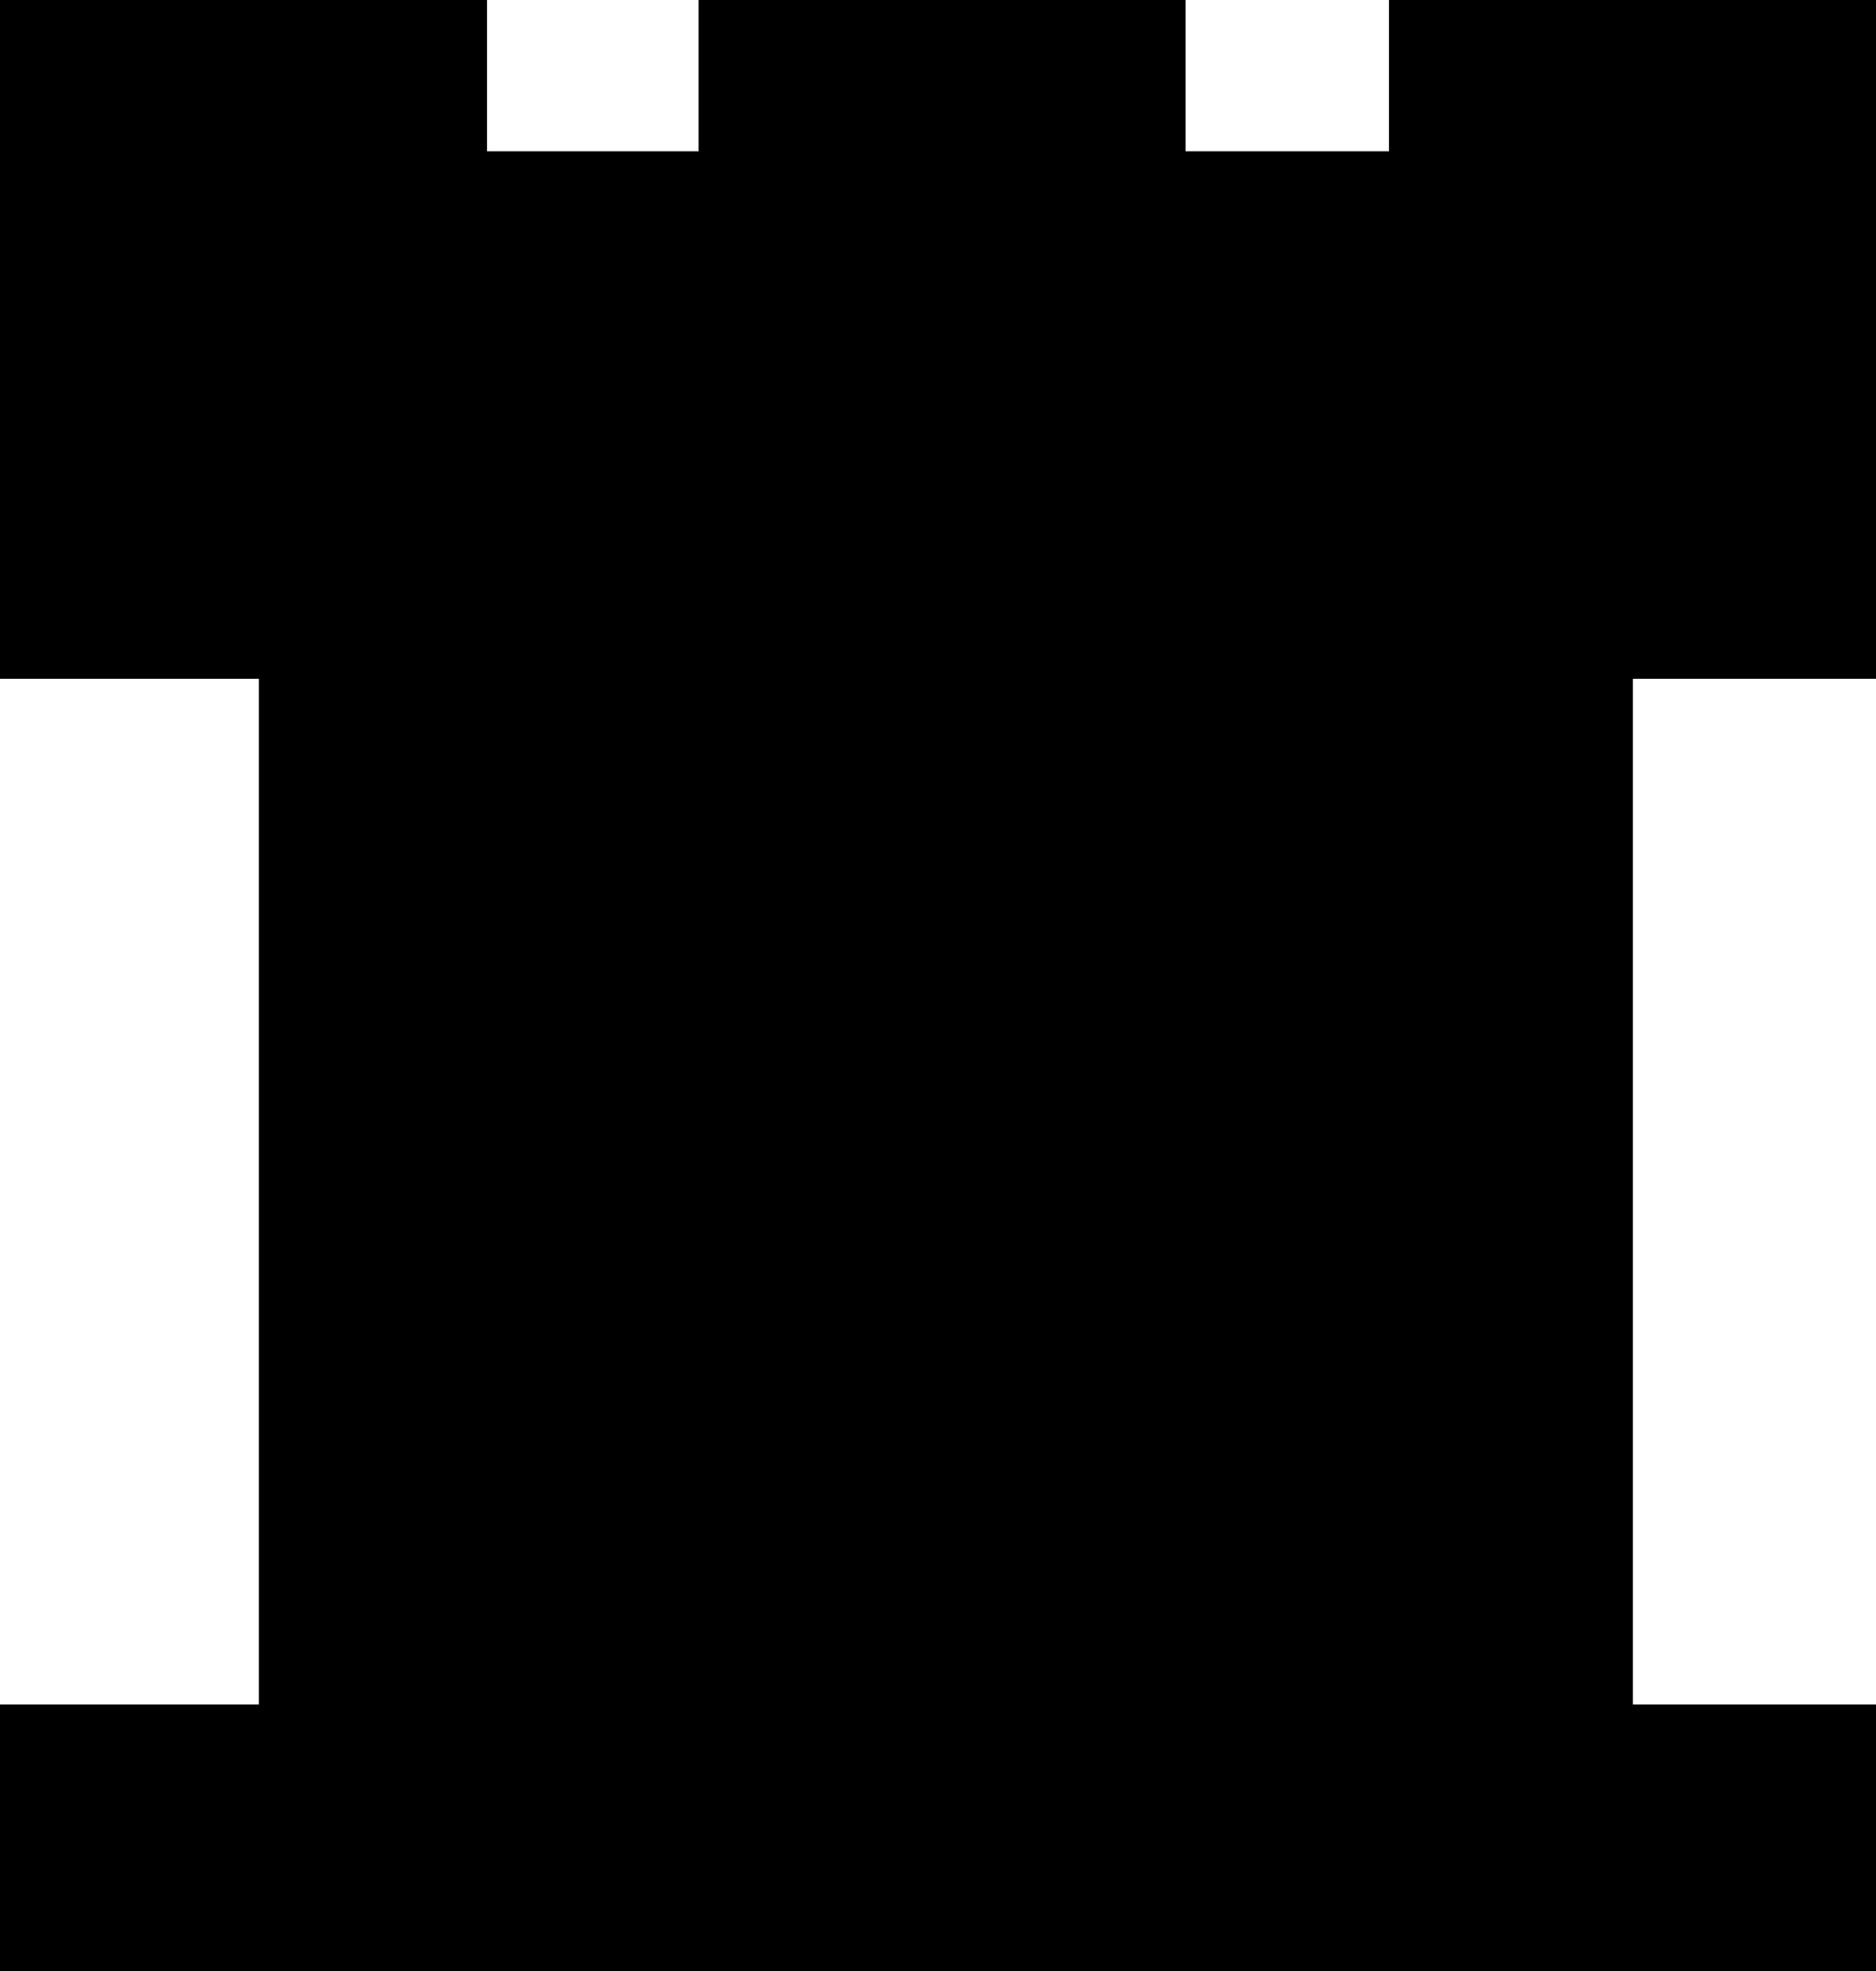 <svg width="40" height="42" viewBox="0 0 40 42" fill="none" xmlns="http://www.w3.org/2000/svg">
<rect y="36.32" width="40" height="5.68" fill="black"/>
<rect y="36.32" width="40" height="5.68" fill="black"/>
<rect y="36.32" width="40" height="5.68" fill="black"/>
<rect y="36.32" width="40" height="5.68" fill="black"/>
<rect y="36.32" width="40" height="5.68" fill="black"/>
<rect y="7.23" width="40" height="7.23" fill="black"/>
<rect y="7.23" width="40" height="7.23" fill="black"/>
<rect y="7.23" width="40" height="7.23" fill="black"/>
<rect y="7.23" width="40" height="7.23" fill="black"/>
<rect y="7.23" width="40" height="7.23" fill="black"/>
<rect x="14.896" width="10.377" height="14.115" fill="black"/>
<rect x="14.896" width="10.377" height="14.115" fill="black"/>
<rect x="14.896" width="10.377" height="14.115" fill="black"/>
<rect x="14.896" width="10.377" height="14.115" fill="black"/>
<rect x="14.896" width="10.377" height="14.115" fill="black"/>
<rect width="10.377" height="14.115" fill="black"/>
<rect width="10.377" height="14.115" fill="black"/>
<rect width="10.377" height="14.115" fill="black"/>
<rect width="10.377" height="14.115" fill="black"/>
<rect width="10.377" height="14.115" fill="black"/>
<rect x="29.623" width="10.377" height="14.115" fill="black"/>
<rect x="29.623" width="10.377" height="14.115" fill="black"/>
<rect x="29.623" width="10.377" height="14.115" fill="black"/>
<rect x="29.623" width="10.377" height="14.115" fill="black"/>
<rect x="29.623" width="10.377" height="14.115" fill="black"/>
<rect x="5.523" y="7.23" width="29.289" height="34.77" fill="black"/>
<rect x="5.523" y="7.23" width="29.289" height="34.77" fill="black"/>
<rect x="5.523" y="7.23" width="29.289" height="34.77" fill="black"/>
<rect x="5.523" y="7.23" width="29.289" height="34.77" fill="black"/>
<rect x="5.523" y="7.23" width="29.289" height="34.77" fill="black"/>
<rect x="5.523" y="3.23" width="29.289" height="34.77" fill="black"/>
<rect x="5.523" y="3.23" width="29.289" height="34.77" fill="black"/>
<rect x="5.523" y="3.23" width="29.289" height="34.77" fill="black"/>
<rect x="5.523" y="3.23" width="29.289" height="34.77" fill="black"/>
<rect x="5.523" y="3.23" width="29.289" height="34.77" fill="black"/>
</svg>
